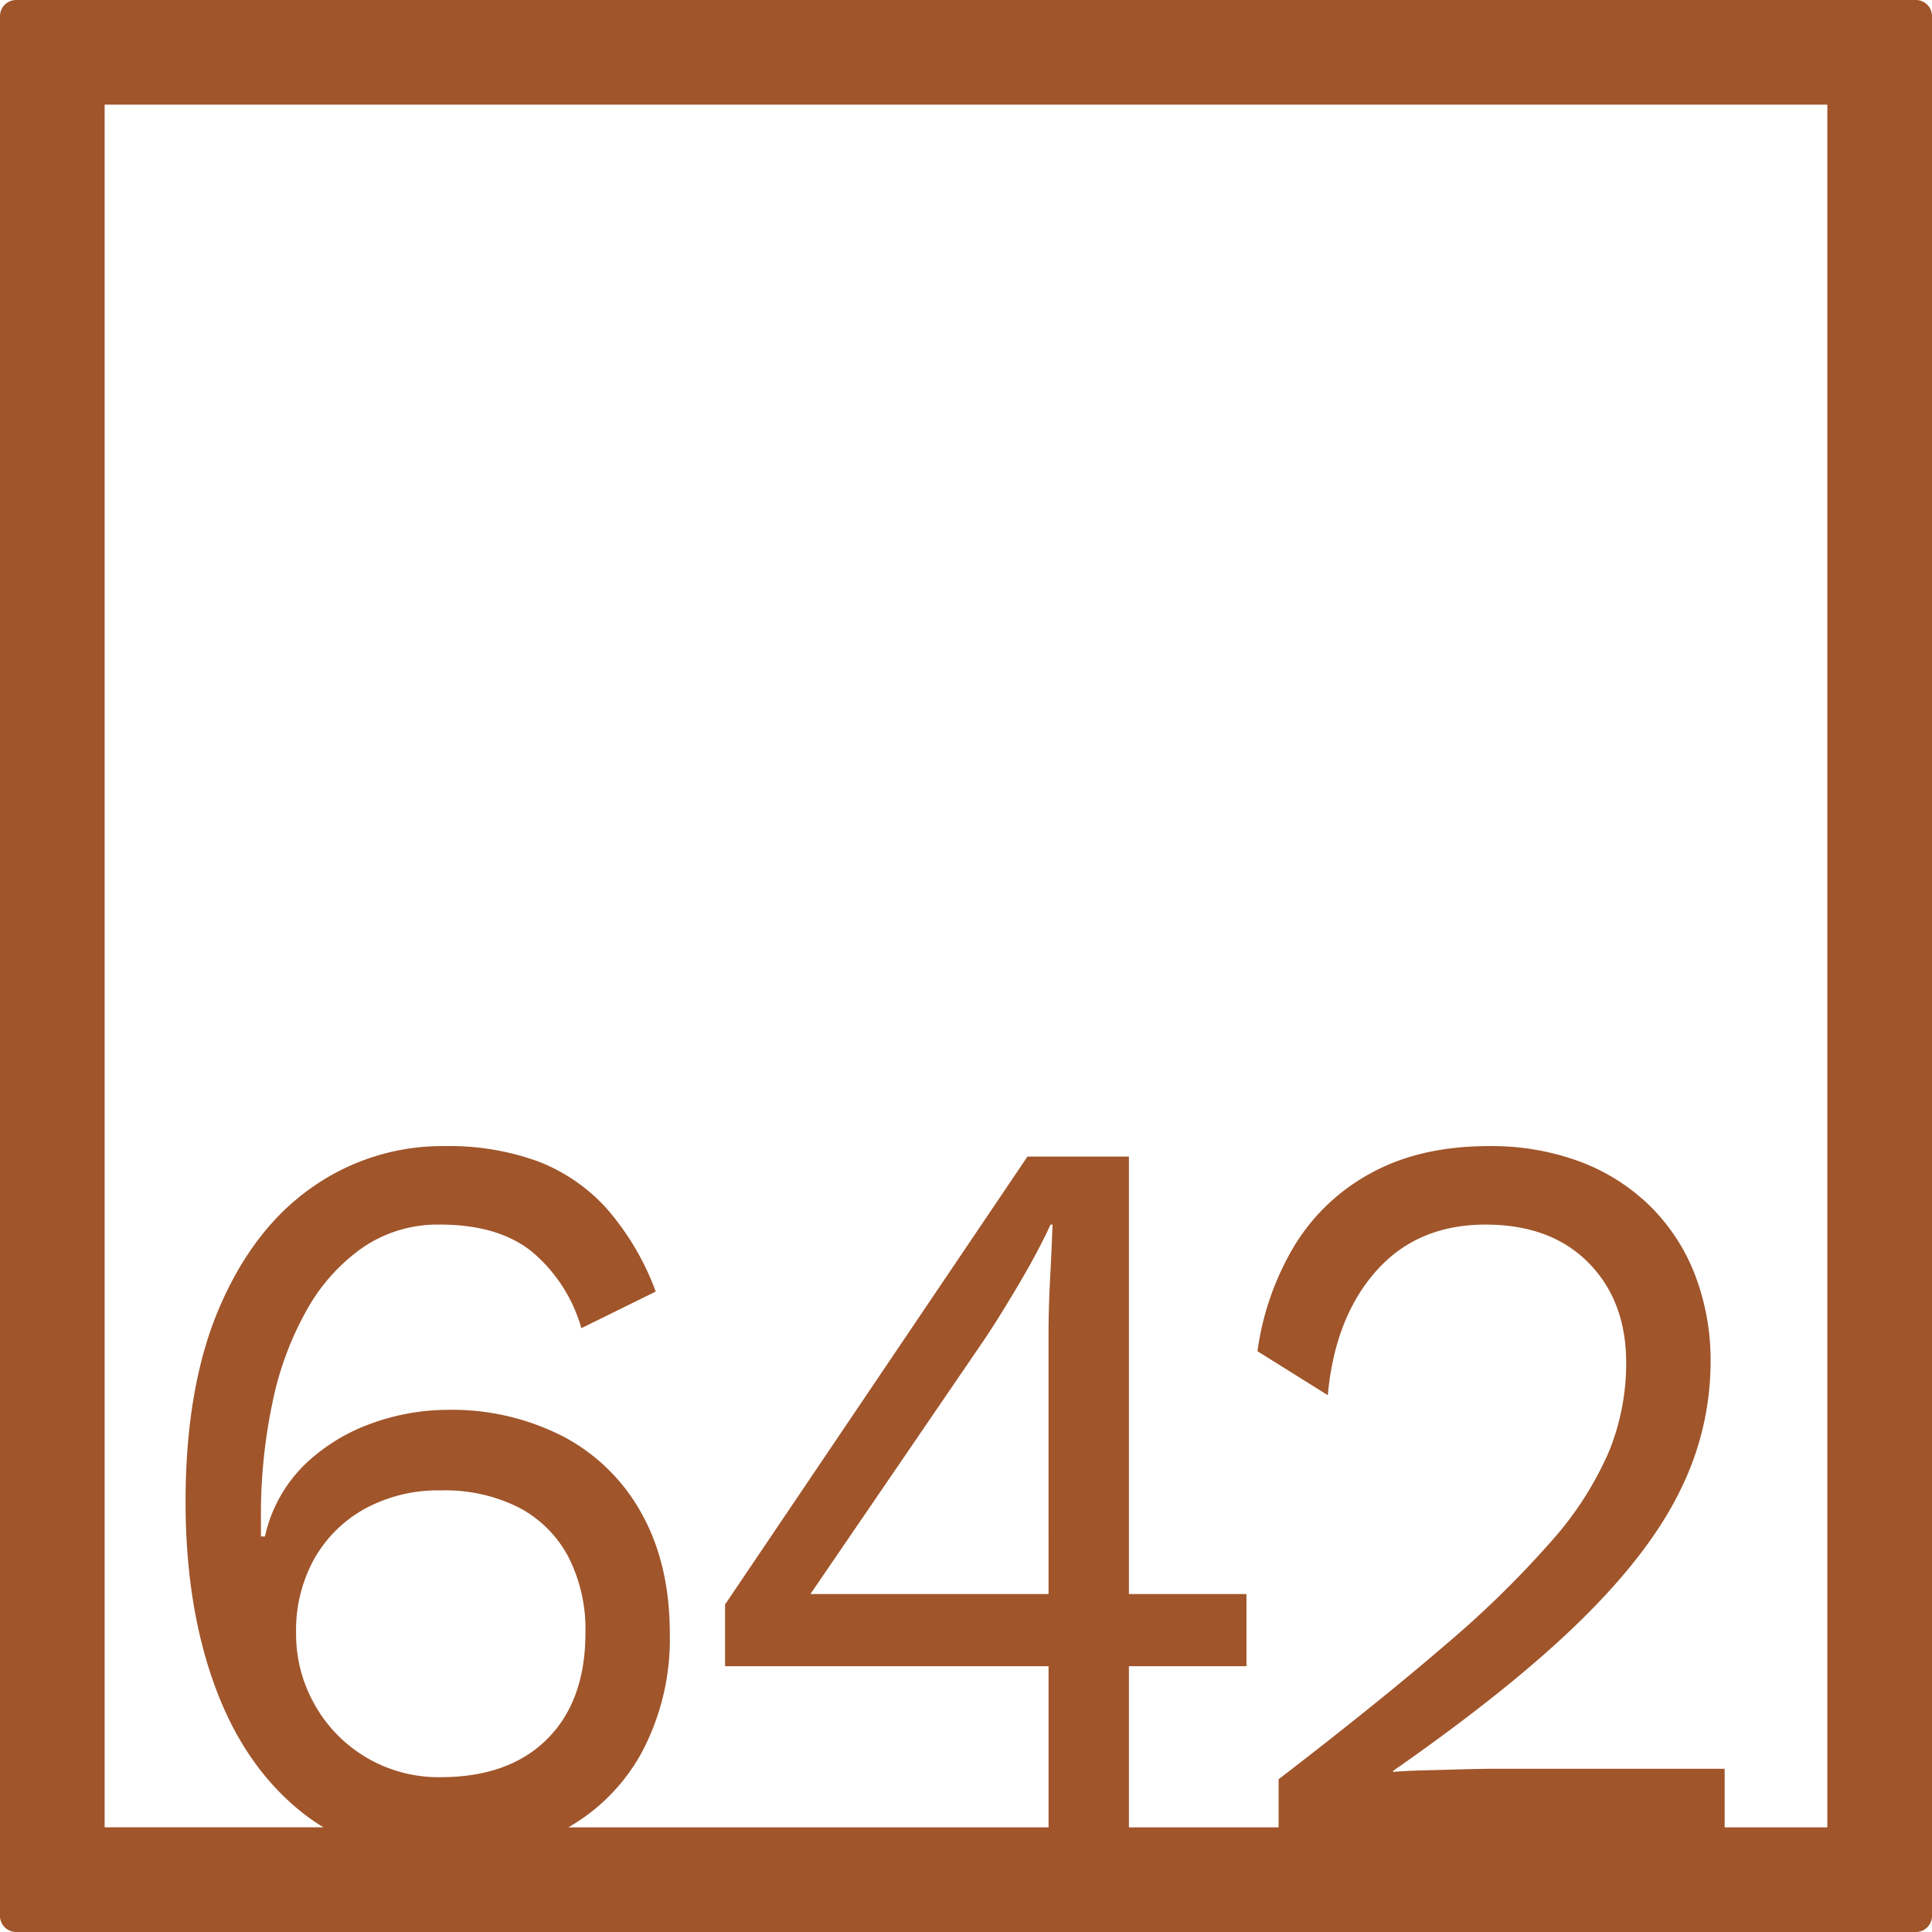 <svg xmlns="http://www.w3.org/2000/svg" width="120mm" height="120mm" viewBox="0 0 340.158 340.158">
  <g id="Zimmernummer">
      <g id="Z-04-642-R">
        <path fill="#A0552B" stroke="none" d="M337.323,0H2.835A2.836,2.836,0,0,0,0,2.835V337.323a2.836,2.836,0,0,0,2.835,2.835H337.323a2.836,2.836,0,0,0,2.835-2.835V2.835A2.836,2.836,0,0,0,337.323,0ZM55.491,300.274a25.076,25.076,0,0,1-3.361-12.806,25.9,25.9,0,0,1,3.184-12.99,22.984,22.984,0,0,1,8.932-8.844A26.864,26.864,0,0,1,77.6,262.41a28.829,28.829,0,0,1,13.8,3.04,20.764,20.764,0,0,1,8.668,8.66,27.957,27.957,0,0,1,3.007,13.358q0,11.98-6.721,18.7T77.6,312.9a24.988,24.988,0,0,1-22.111-12.621Zm129.121-19.623H142.691l30.6-44.774q2.827-4.236,6.19-9.949t5.484-10.318h.353q-.177,4.792-.441,9.765t-.266,9.765Zm137.12,41.081h-18.08V311.42H262.793q-1.771,0-5.219.093t-6.9.184q-3.448.094-5.395.276v-.183q20.87-14.555,33.077-26.533t17.511-22.939a50.856,50.856,0,0,0,5.307-22.387,42.142,42.142,0,0,0-2.741-15.477,34.426,34.426,0,0,0-7.872-12.069,35.379,35.379,0,0,0-12.293-7.83,44.676,44.676,0,0,0-16.185-2.764q-11.851,0-20.43,4.606a35.534,35.534,0,0,0-13.62,12.714,48.815,48.815,0,0,0-6.633,18.794l12.382,7.738q1.235-13.633,8.49-21.834t19.281-8.2q11.5,0,18.13,6.725t6.633,17.6a41.3,41.3,0,0,1-3.007,15.569,58.837,58.837,0,0,1-10.082,15.754,176.03,176.03,0,0,1-18.838,18.425q-11.766,10.135-29.274,23.584v8.469H198.763V293.364h20.695V280.651H198.763V203.633H180.9l-53.241,78.861v10.87h56.956v28.368H100.054a33.844,33.844,0,0,0,12.924-13.167,42.476,42.476,0,0,0,4.952-20.913q0-12.16-4.864-21a33.632,33.632,0,0,0-13.709-13.635,42.812,42.812,0,0,0-20.695-4.791,39.507,39.507,0,0,0-13,2.3,33.064,33.064,0,0,0-11.85,7.185,25.32,25.32,0,0,0-7.165,12.806h-.707V267.2a95.606,95.606,0,0,1,2.035-20.268,55.934,55.934,0,0,1,6.1-16.4,32.975,32.975,0,0,1,9.905-10.964,23.374,23.374,0,0,1,13.443-3.961q10.435,0,16.362,4.883a27.405,27.405,0,0,1,8.578,13.358l13.09-6.449a46.947,46.947,0,0,0-8.667-14.648,31.442,31.442,0,0,0-12.117-8.292,45.757,45.757,0,0,0-16.361-2.671,39.818,39.818,0,0,0-23.26,7.186q-10.349,7.185-16.361,21.1t-6.015,34.363q0,18.24,5.13,32.336t15.212,22.2a35.606,35.606,0,0,0,3.944,2.757H18.425V18.425H321.732Z"/>
      </g>
    </g>
</svg>
